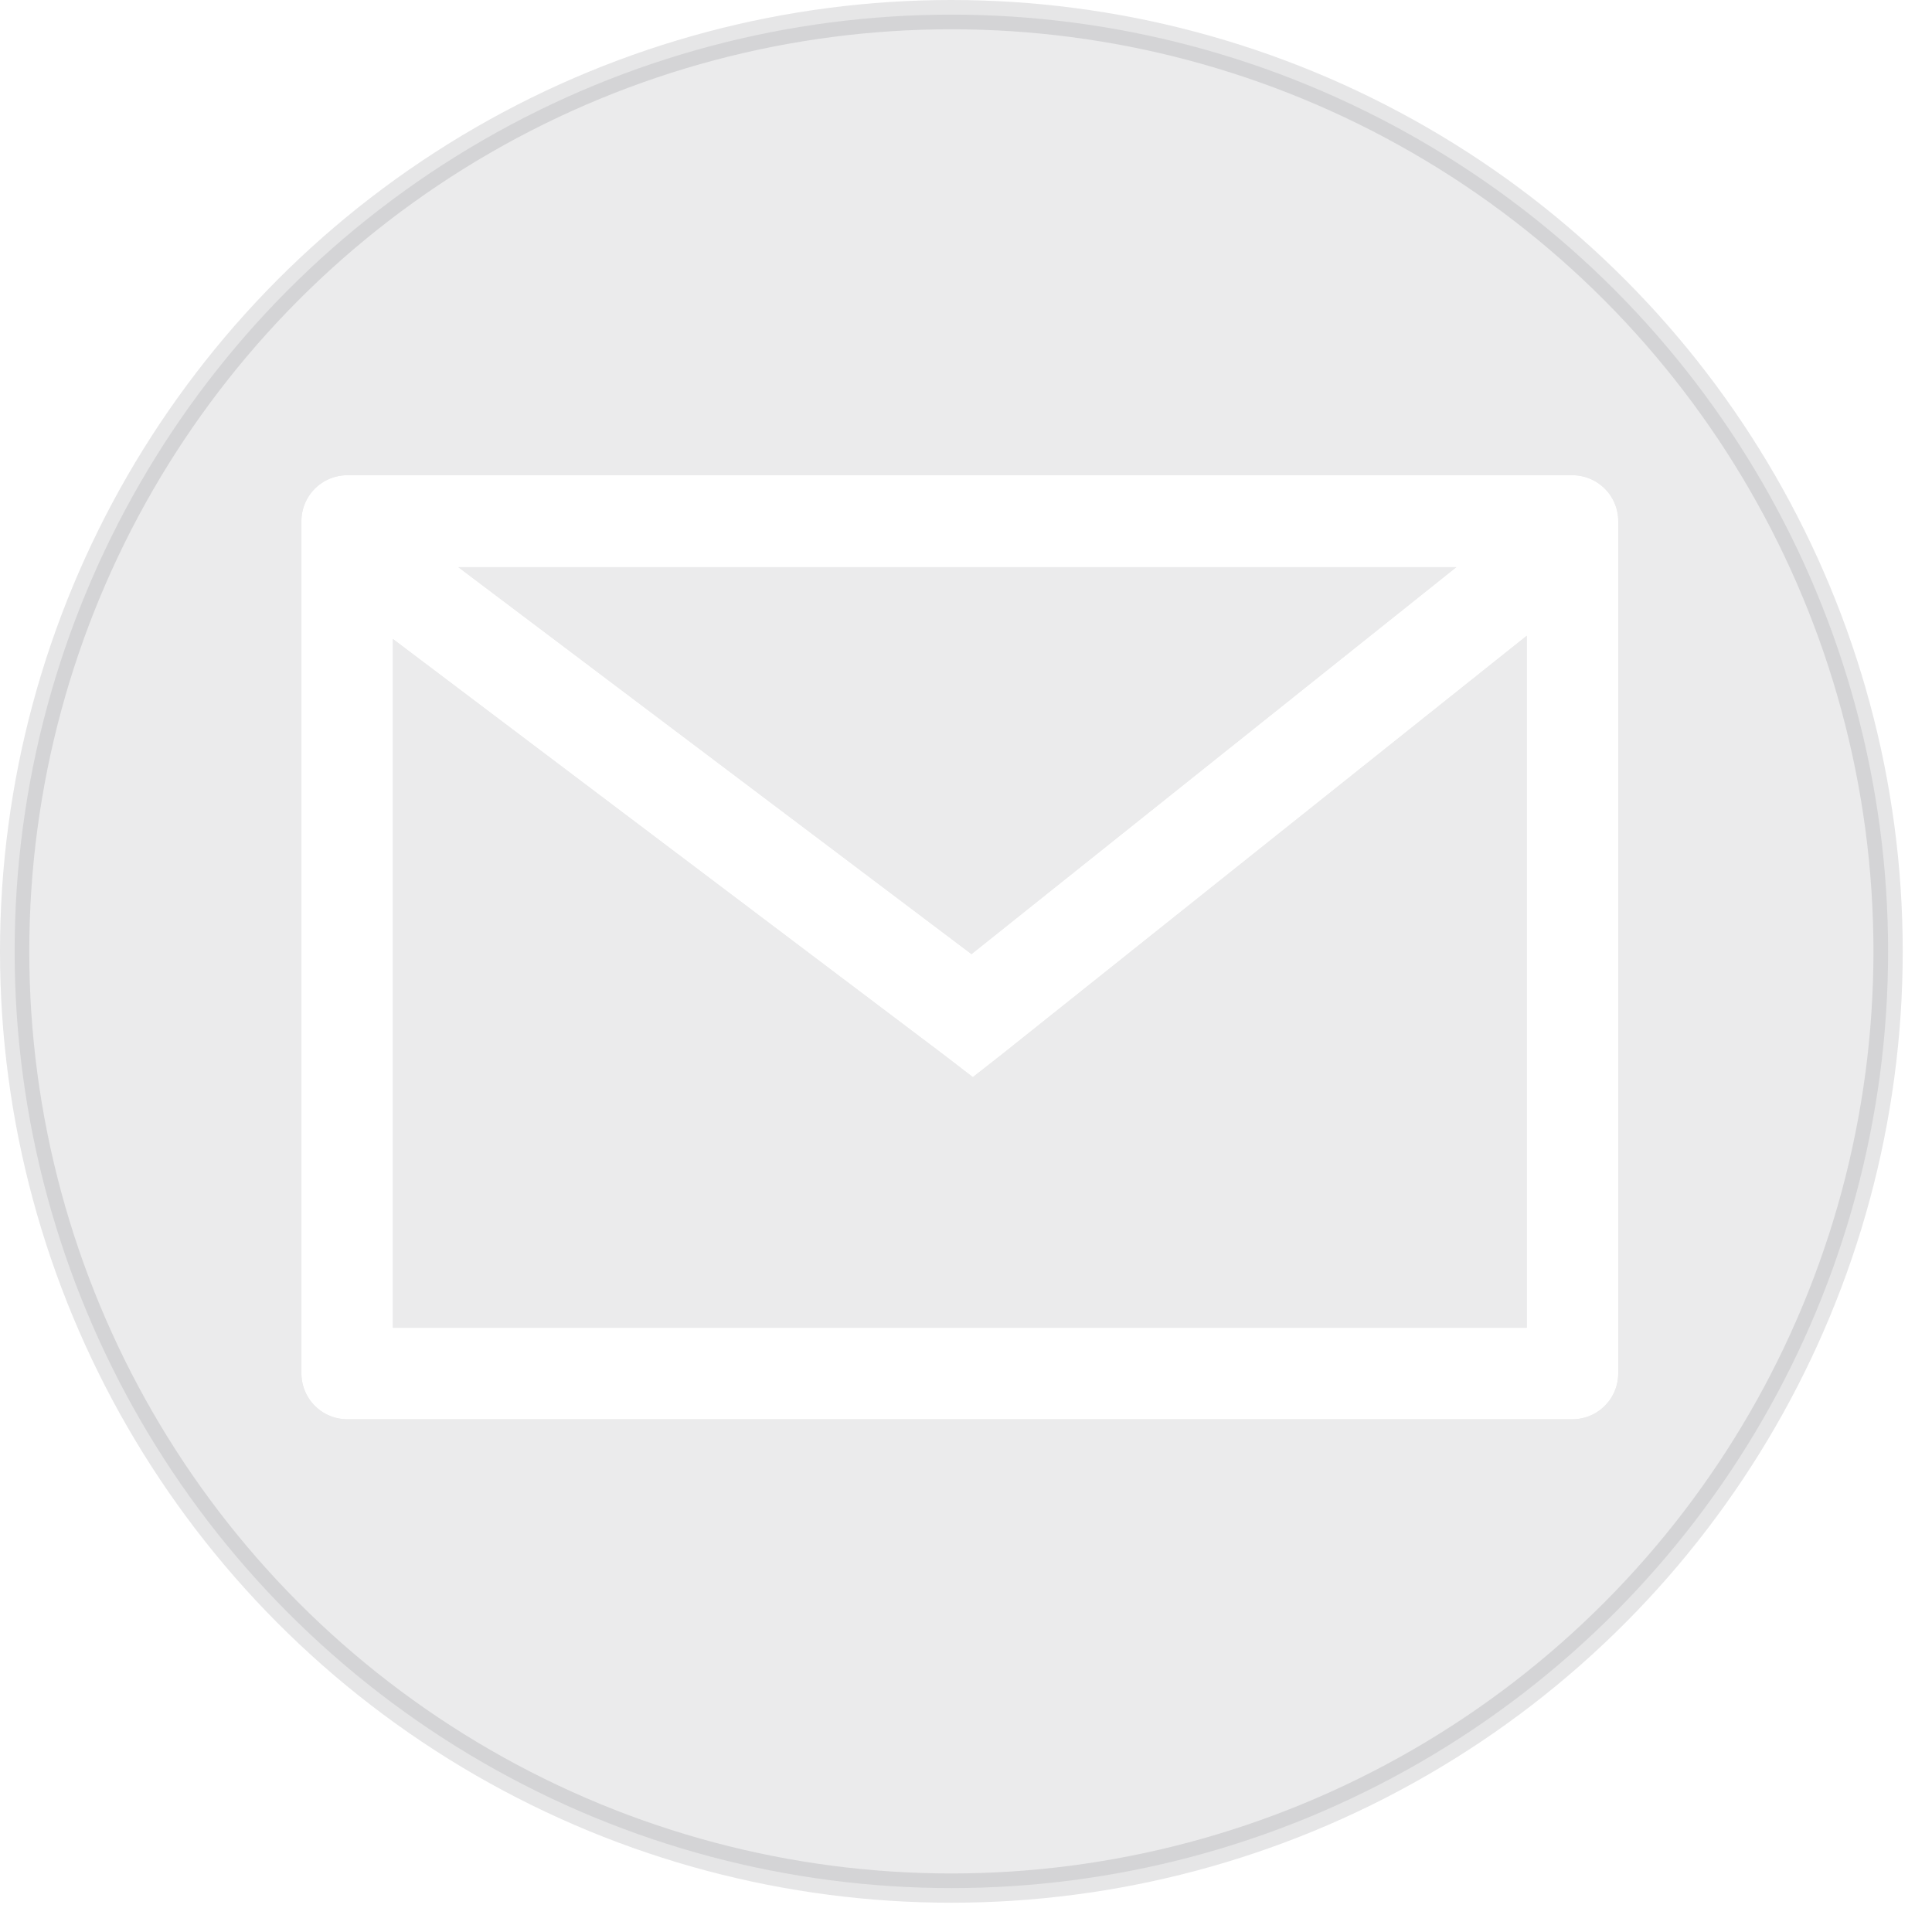 	<svg
   xmlns:dc="http://purl.org/dc/elements/1.1/"
   xmlns:cc="http://creativecommons.org/ns#"
   xmlns:rdf="http://www.w3.org/1999/02/22-rdf-syntax-ns#"
   xmlns:svg="http://www.w3.org/2000/svg"
   xmlns="http://www.w3.org/2000/svg"
   version="1.1"
   width="132"
   height="132"
   id="mail-icon-svg">
  <defs
     id="defs5250" />
	<circle id="mail-icon-background" cy="65" cx="65" r="64" style="fill:#010110;fill-opacity:0.08;stroke:#010110;stroke-opacity:0.1;stroke-width:2"/>
	<defs>
		<filter id="mail-icon-blur">
			<feGaussianBlur stdDeviation="1.8" />
		</filter>
	</defs>
	<path
		d="m 23.719,32.469 a 3.135,3.135 0 0 0 -3.125,3.125 l 0,58.25 a 3.135,3.135 0 0 0 3.125,3.125 l 83.719,0 a 3.135,3.135 0 0 0 3.125,-3.125 l 0,-58.25 a 3.135,3.135 0 0 0 -3.125,-3.125 l -83.719,0 z M 31.312,38.75 99.5,38.75 66.375,65.188 31.312,38.75 z m 73,4.688 0,47.281 -77.469,0 0,-47.062 37.594,28.375 2.031,1.562 L 68.5,72 104.312,43.438 z"
		id="mail-icon-symbol"
		style="fill:#000000;filter:url(#mail-icon-blur);opacity:0.3" />
	<path
		d="m 23.719,32.469 a 3.135,3.135 0 0 0 -3.125,3.125 l 0,58.25 a 3.135,3.135 0 0 0 3.125,3.125 l 83.719,0 a 3.135,3.135 0 0 0 3.125,-3.125 l 0,-58.25 a 3.135,3.135 0 0 0 -3.125,-3.125 l -83.719,0 z M 31.312,38.75 99.5,38.75 66.375,65.188 31.312,38.75 z m 73,4.688 0,47.281 -77.469,0 0,-47.062 37.594,28.375 2.031,1.562 L 68.5,72 104.312,43.438 z"
		id="mail-icon-symbol"
		style="fill:#ffffff" />
</svg>

